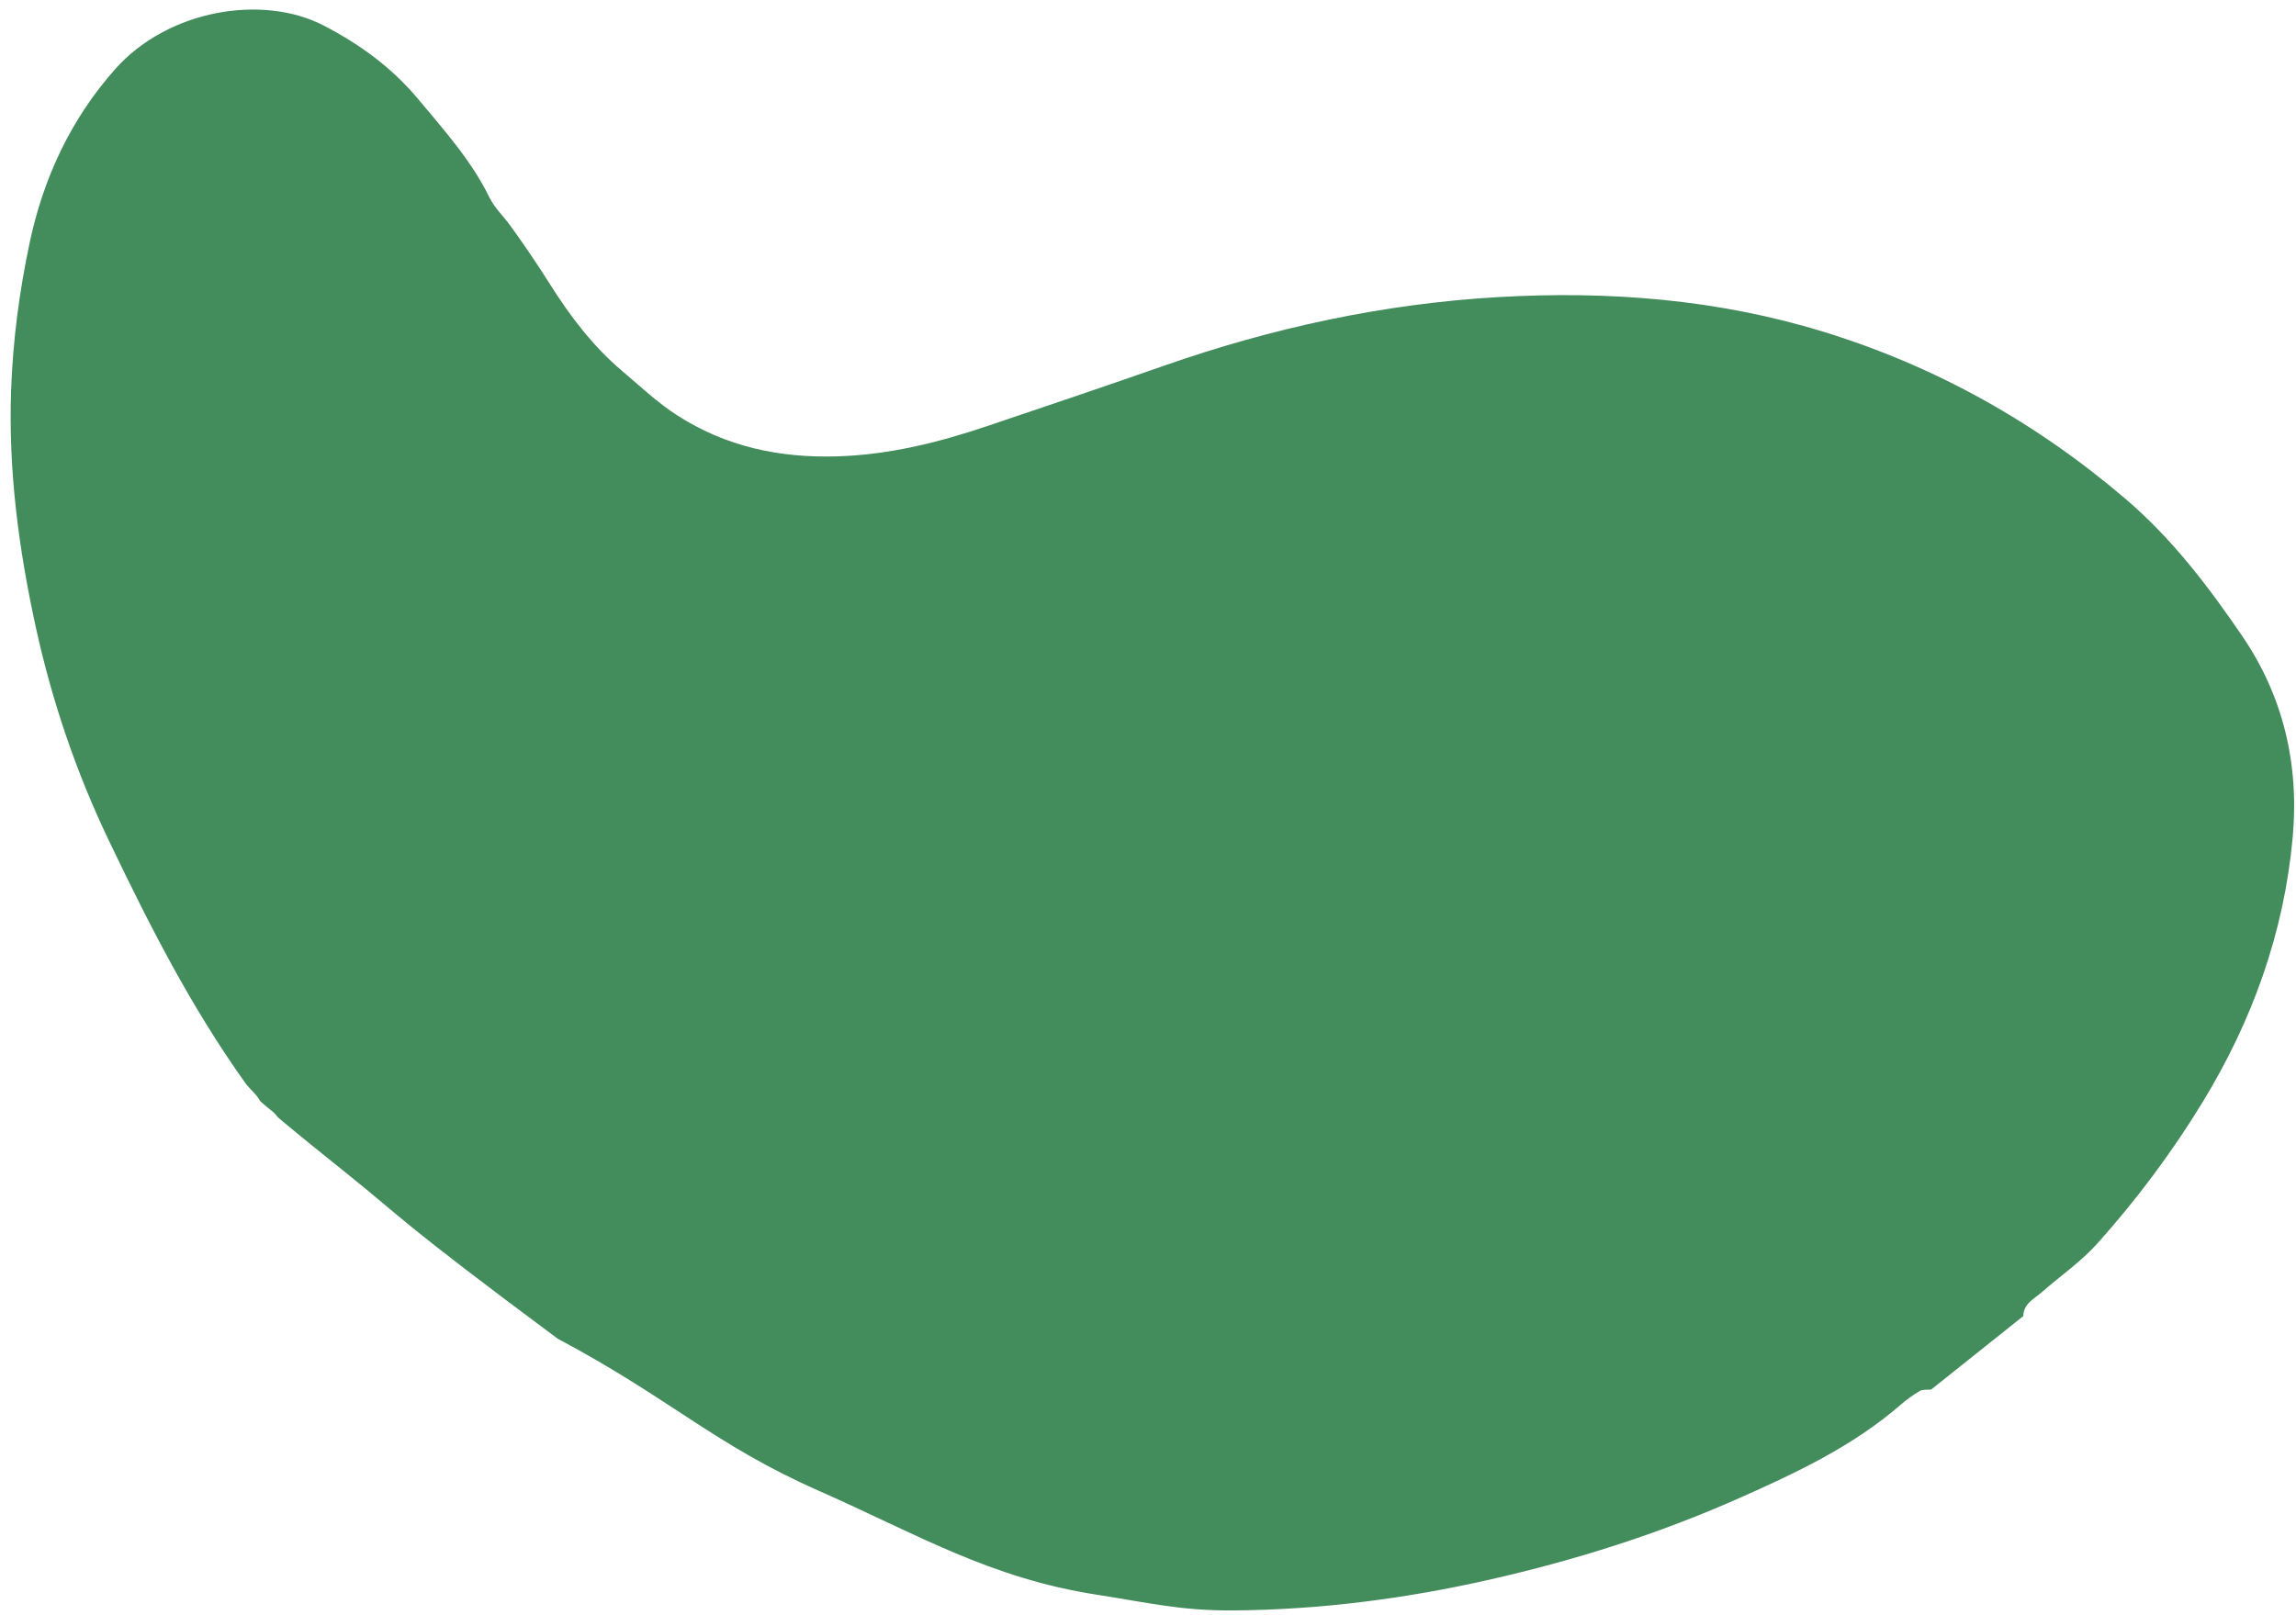 <svg width="162" height="114" viewBox="0 0 162 114" fill="none" xmlns="http://www.w3.org/2000/svg">
<path fill-rule="evenodd" clip-rule="evenodd" d="M136.26 98.07C135.992 98.098 135.678 98.046 135.464 98.169C134.987 98.442 134.534 98.773 134.118 99.134C130.732 102.074 126.731 103.952 122.685 105.747C117.021 108.26 111.13 110.121 105.103 111.487C99.16 112.833 93.126 113.615 87.013 113.66C83.323 113.688 81.056 113.119 77.402 112.553C69.819 111.376 64.769 108.308 57.706 105.186C50.399 101.957 47.286 98.698 39.351 94.483C27.994 86.038 28.559 86.104 24.506 82.853C20.218 79.414 19.597 78.845 19.597 78.845C19.247 78.378 19.183 78.466 18.354 77.709C18.154 77.298 17.642 76.869 17.36 76.509C13.441 71.022 10.585 65.372 7.716 59.398C5.392 54.56 3.67 49.497 2.528 44.271C1.326 38.778 0.583 33.224 0.784 27.543C0.909 24.016 1.364 20.571 2.09 17.143C3.062 12.552 5.005 8.394 8.128 4.877C11.859 0.677 18.521 -0.423 22.823 1.795C25.414 3.131 27.683 4.804 29.52 7.011C31.342 9.199 33.262 11.331 34.534 13.937C34.892 14.67 35.527 15.263 36.015 15.935C36.983 17.277 37.91 18.64 38.795 20.044C40.213 22.289 41.824 24.432 43.9 26.185C45.163 27.252 46.35 28.388 47.755 29.297C51.222 31.534 55.017 32.334 59.083 32.209C62.72 32.096 66.199 31.237 69.618 30.084C73.81 28.672 78 27.256 82.175 25.796C89.792 23.133 97.603 21.442 105.668 20.971C113.465 20.517 121.171 21.116 128.647 23.412C136.574 25.846 143.683 29.831 150.008 35.242C153.276 38.038 155.843 41.424 158.218 44.908C161.092 49.124 162.237 53.939 161.767 59.097C161.151 65.842 158.923 72.026 155.413 77.783C153.25 81.332 150.765 84.651 148.002 87.743C146.845 89.039 145.373 90.052 144.055 91.207C143.516 91.679 142.772 92.004 142.758 92.886C140.592 94.613 138.426 96.341 136.26 98.07Z" fill="#2F804A" fill-opacity="0.9"/>
</svg>
